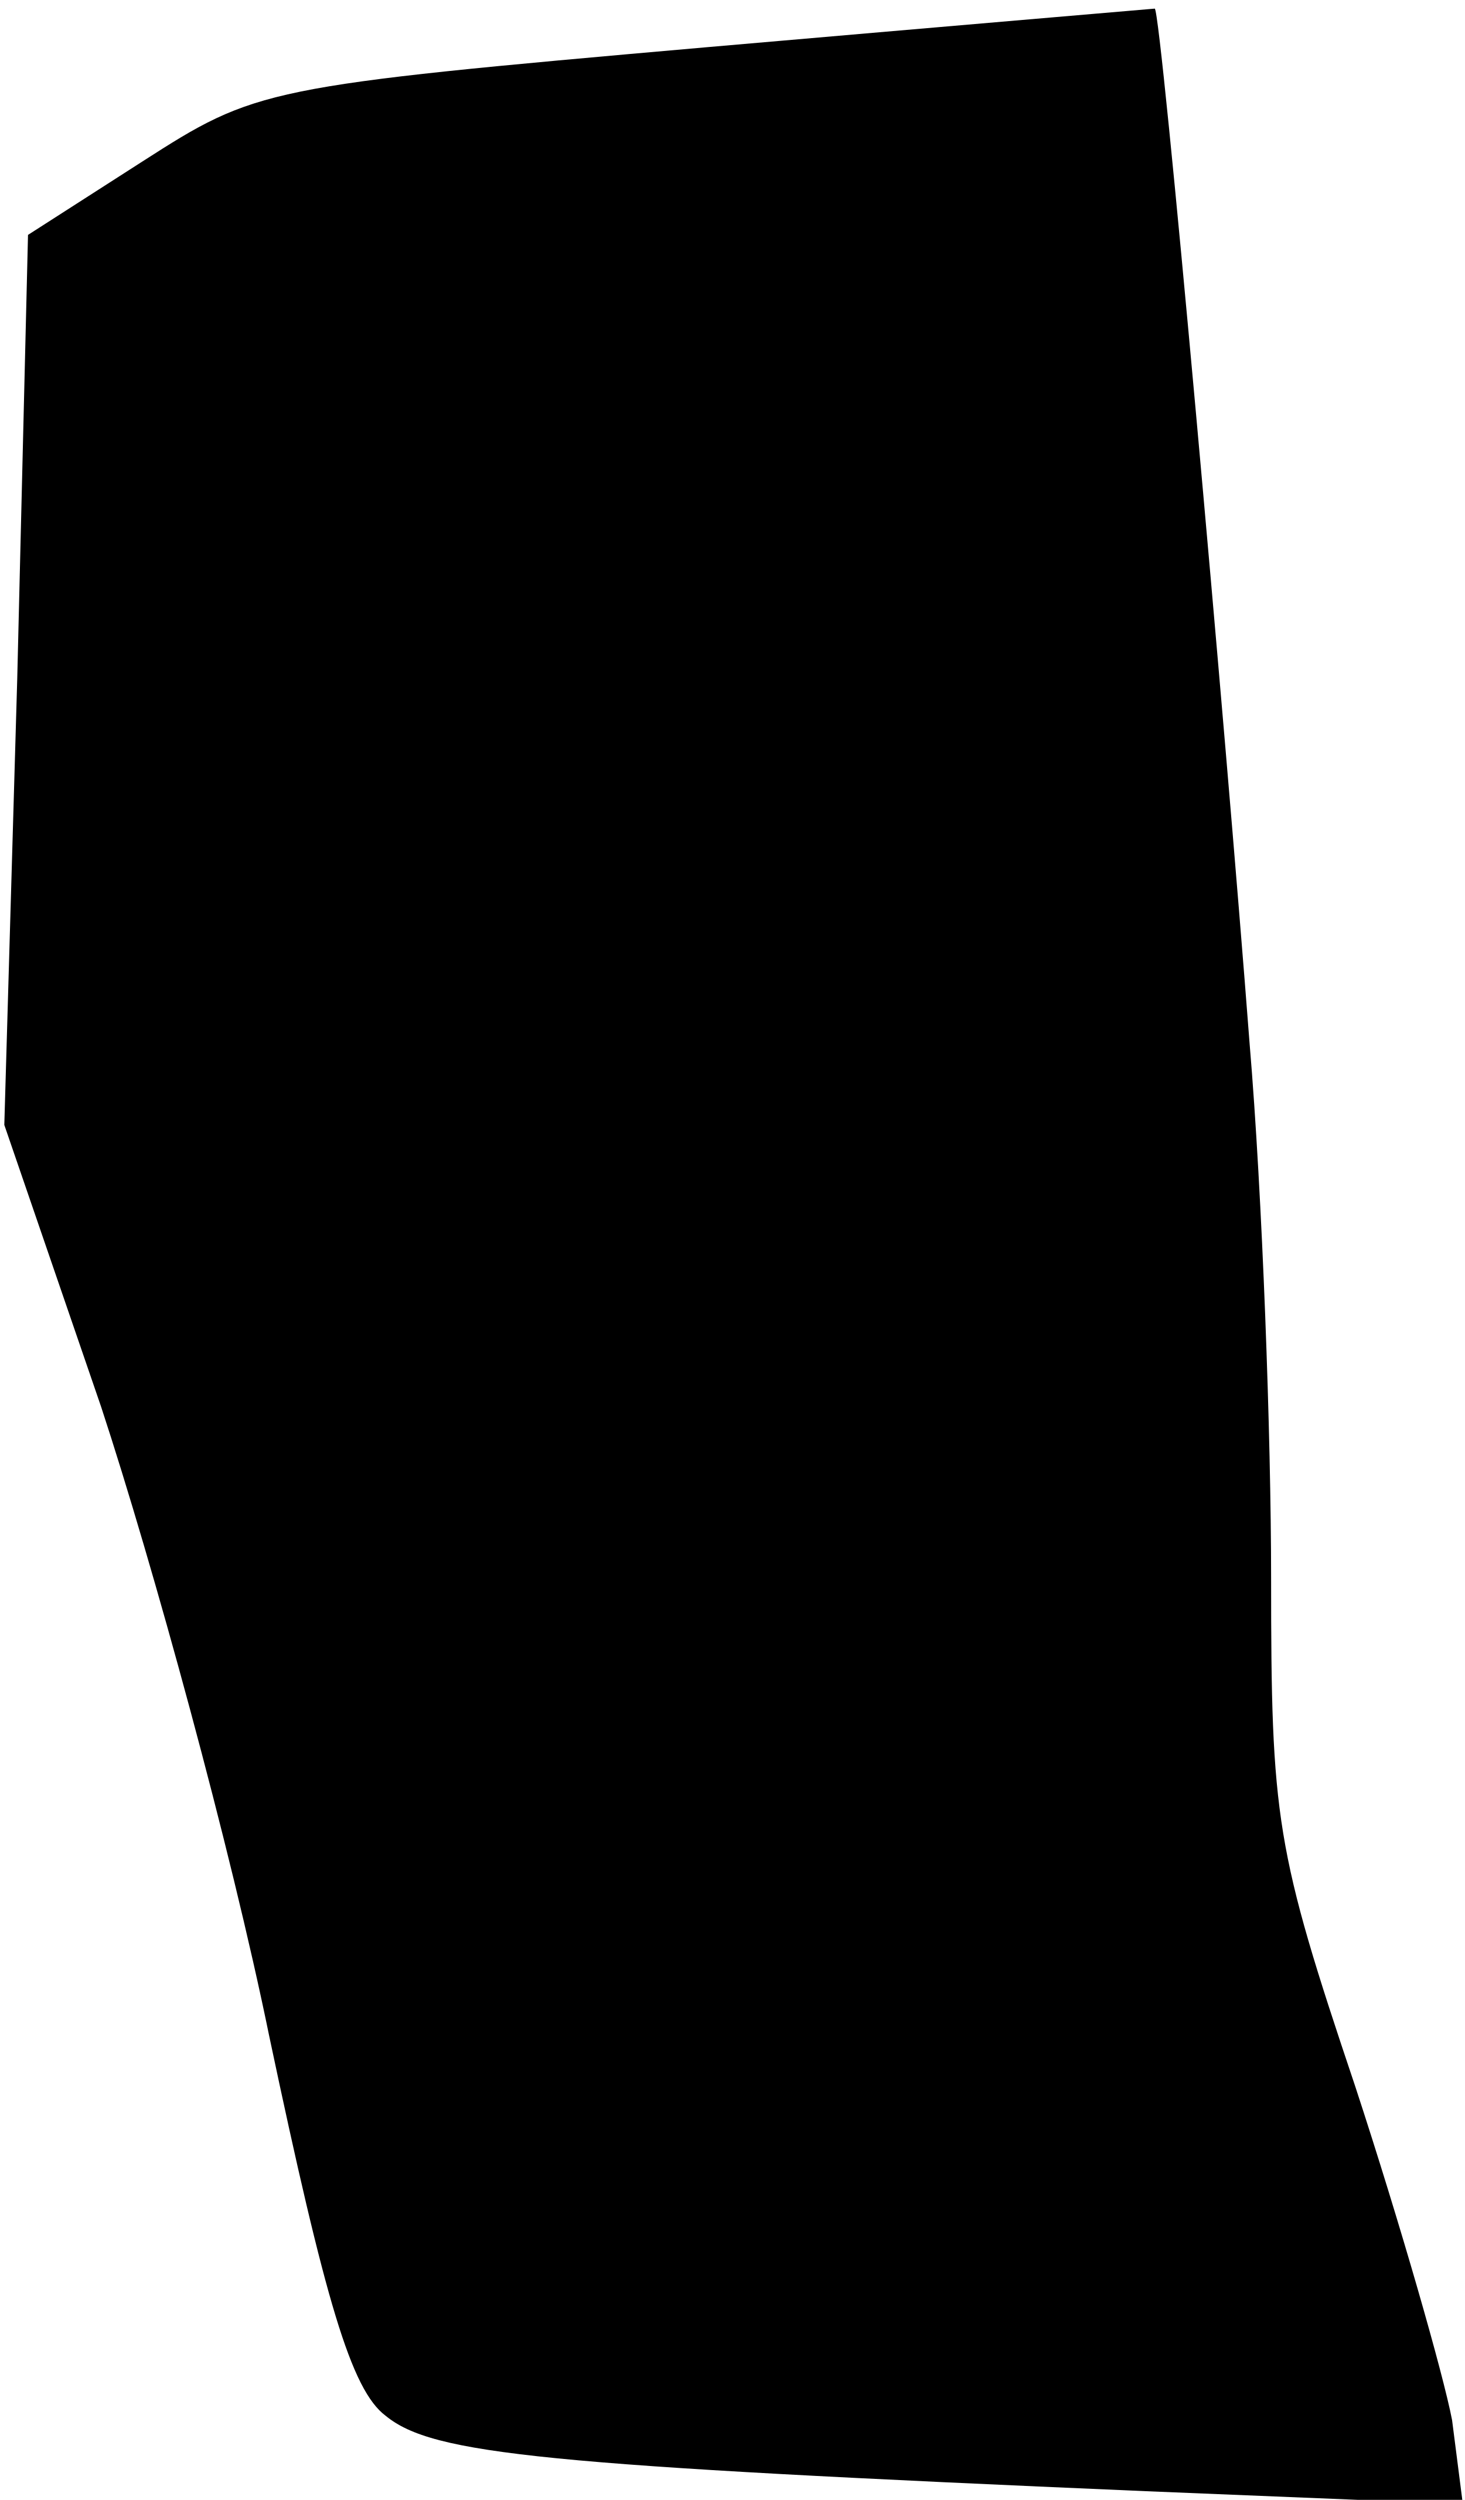 <?xml version="1.0" standalone="no"?>
<!DOCTYPE svg PUBLIC "-//W3C//DTD SVG 20010904//EN"
 "http://www.w3.org/TR/2001/REC-SVG-20010904/DTD/svg10.dtd">
<svg version="1.0" xmlns="http://www.w3.org/2000/svg"
 width="68pt" height="116pt" viewBox="0 0 68 116"
 preserveAspectRatio="xMidYMid meet">
<g transform="translate(0,116) scale(0.1,-0.1)"
fill="#000000" stroke="none">
<path fill="#000000" stroke="none" d="M327 1138 c-205 -18 -208 -19 -261 -53
l-53 -34 -5 -206 -6 -207 45 -131 c24 -73 60 -204 78 -292 26 -123 38 -164 54
-176 22 -18 73 -23 353 -35 l147 -6 -5 39 c-4 21 -24 91 -45 155 -37 110 -39
124 -39 236 0 65 -4 177 -10 248 -11 144 -41 479 -44 480 0 0 -94 -8 -209 -18z"/>
</g>
</svg>
